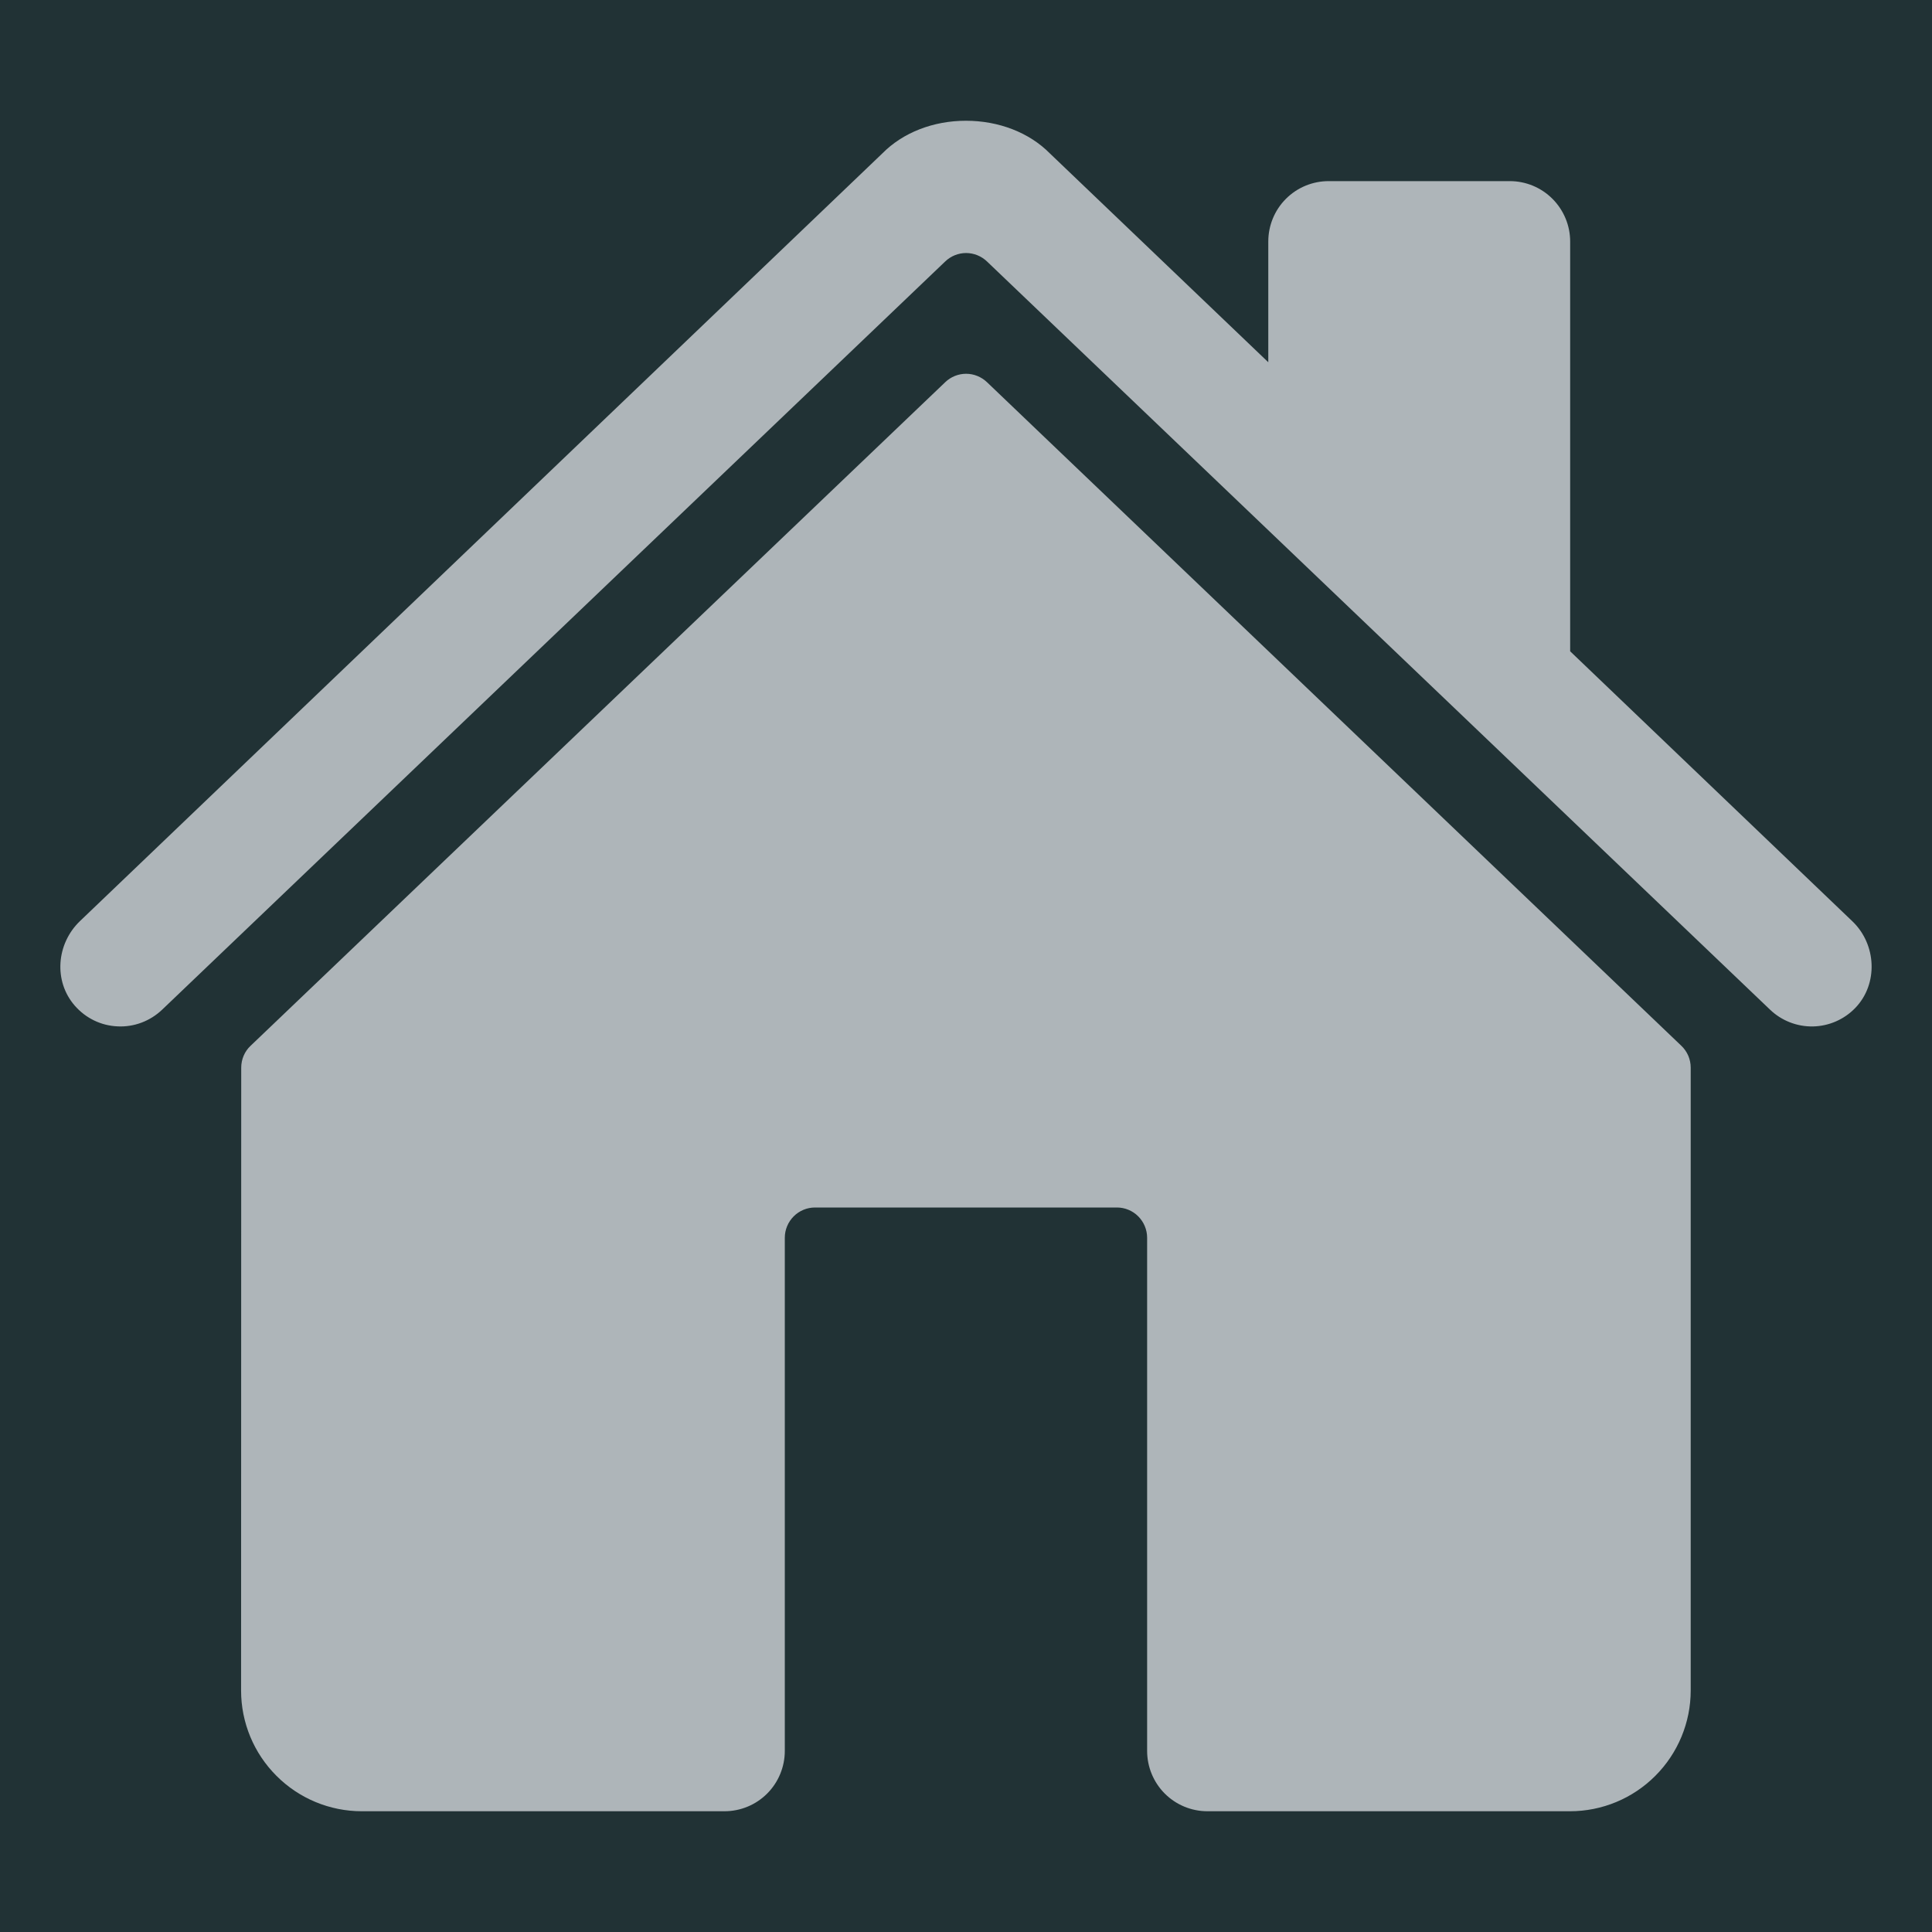 <svg width="28" height="28" viewBox="0 0 28 28" fill="none" xmlns="http://www.w3.org/2000/svg">
<rect width="28" height="28" fill="black"/>
<g id="Concept 5">
<g id="Font/Icons">
<path id="Rectangle 2" d="M-185 -59C-185 -63.418 -181.418 -67 -177 -67H232C236.418 -67 240 -63.418 240 -59V180C240 184.418 236.418 188 232 188H-177C-181.418 188 -185 184.418 -185 180V-59Z" fill="#213235"/>
<g id="home">
<g id="Vector">
<path d="M14.304 5.539C14.222 5.461 14.114 5.417 14.001 5.417C13.889 5.417 13.78 5.461 13.699 5.539L3.631 15.157C3.588 15.197 3.554 15.247 3.531 15.301C3.508 15.355 3.496 15.414 3.496 15.473L3.494 24.5C3.494 24.964 3.678 25.409 4.007 25.737C4.335 26.066 4.78 26.25 5.244 26.25H10.499C10.732 26.25 10.954 26.158 11.118 25.994C11.282 25.83 11.374 25.607 11.374 25.375V17.938C11.374 17.822 11.421 17.71 11.503 17.628C11.585 17.546 11.696 17.5 11.812 17.5H16.187C16.303 17.5 16.414 17.546 16.496 17.628C16.578 17.71 16.625 17.822 16.625 17.938V25.375C16.625 25.607 16.717 25.83 16.881 25.994C17.045 26.158 17.267 26.25 17.5 26.25H22.753C23.217 26.25 23.662 26.066 23.99 25.737C24.318 25.409 24.503 24.964 24.503 24.5V15.473C24.503 15.414 24.491 15.355 24.468 15.301C24.445 15.247 24.41 15.197 24.368 15.157L14.304 5.539Z" fill="#AEB5B9"/>
<path d="M26.846 13.352L22.756 9.439V3.5C22.756 3.268 22.663 3.045 22.499 2.881C22.335 2.717 22.113 2.625 21.881 2.625H19.256C19.023 2.625 18.801 2.717 18.637 2.881C18.473 3.045 18.381 3.268 18.381 3.5V5.25L15.213 2.221C14.917 1.922 14.476 1.75 13.999 1.75C13.525 1.75 13.085 1.922 12.789 2.222L1.157 13.351C0.817 13.679 0.774 14.219 1.083 14.574C1.161 14.664 1.256 14.737 1.363 14.789C1.47 14.841 1.586 14.87 1.705 14.875C1.823 14.881 1.942 14.862 2.053 14.82C2.164 14.778 2.265 14.714 2.351 14.632L13.699 3.789C13.78 3.711 13.889 3.667 14.001 3.667C14.114 3.667 14.222 3.711 14.304 3.789L25.652 14.632C25.82 14.793 26.043 14.88 26.275 14.876C26.507 14.871 26.727 14.775 26.888 14.608C27.224 14.26 27.196 13.686 26.846 13.352Z" fill="#AEB5B9"/>
</g>
</g>
</g>
</g>
</svg>
